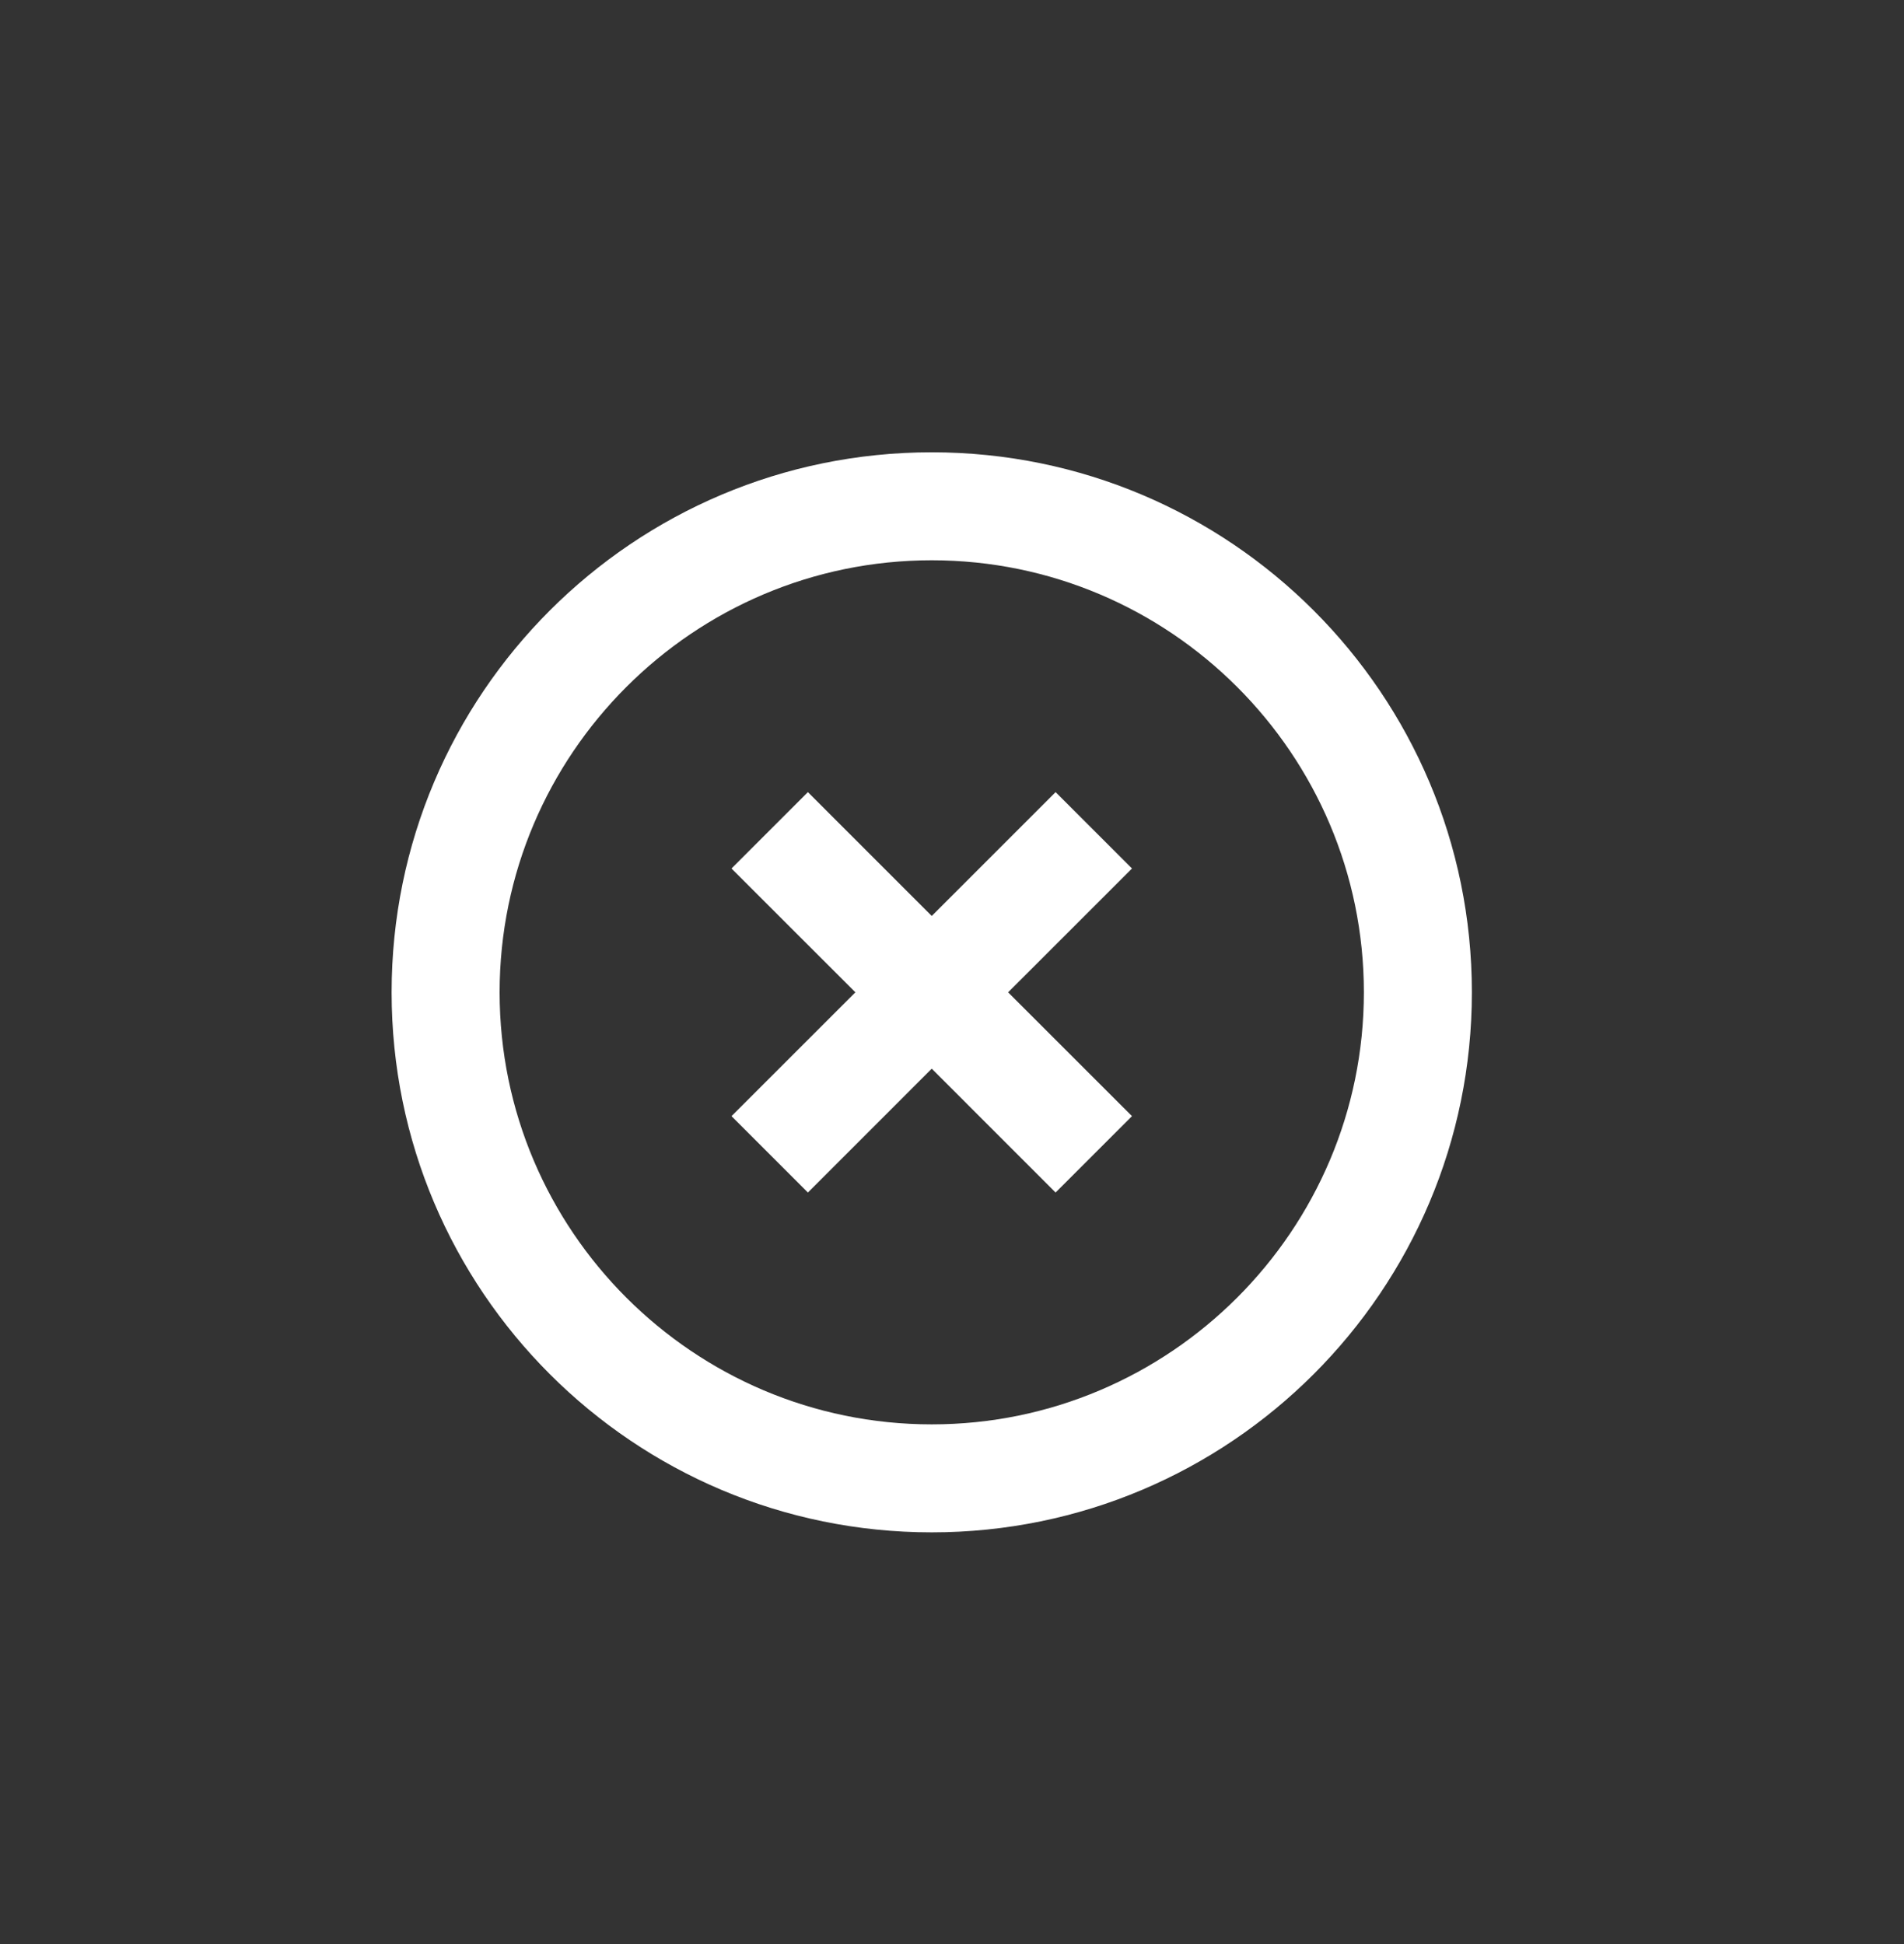 <svg xmlns="http://www.w3.org/2000/svg" xmlns:xlink="http://www.w3.org/1999/xlink" width="47" height="48" viewBox="-7 -8 47 48"><rect x="-7" y="-8" width="47" height="48" fill="#333333" stroke="none"/><g fill="#ffffff"><path d="m19.057 11.557 1.886 1.886-3.058 3.057 3.058 3.057-1.886 1.886L16 18.385l-3.057 3.058-1.886-1.886 3.058-3.057-3.058-3.057 1.886-1.886L16 14.615z"/><path fill-rule="evenodd" d="M2.667 16.5C2.667 9.137 8.637 3.167 16 3.167S29.333 9.137 29.333 16.5 23.363 29.833 16 29.833 2.667 23.863 2.667 16.5m24 0c0-5.881-4.786-10.667-10.667-10.667S5.333 10.62 5.333 16.5 10.12 27.167 16 27.167 26.667 22.38 26.667 16.5" clip-rule="evenodd"/></g></svg>